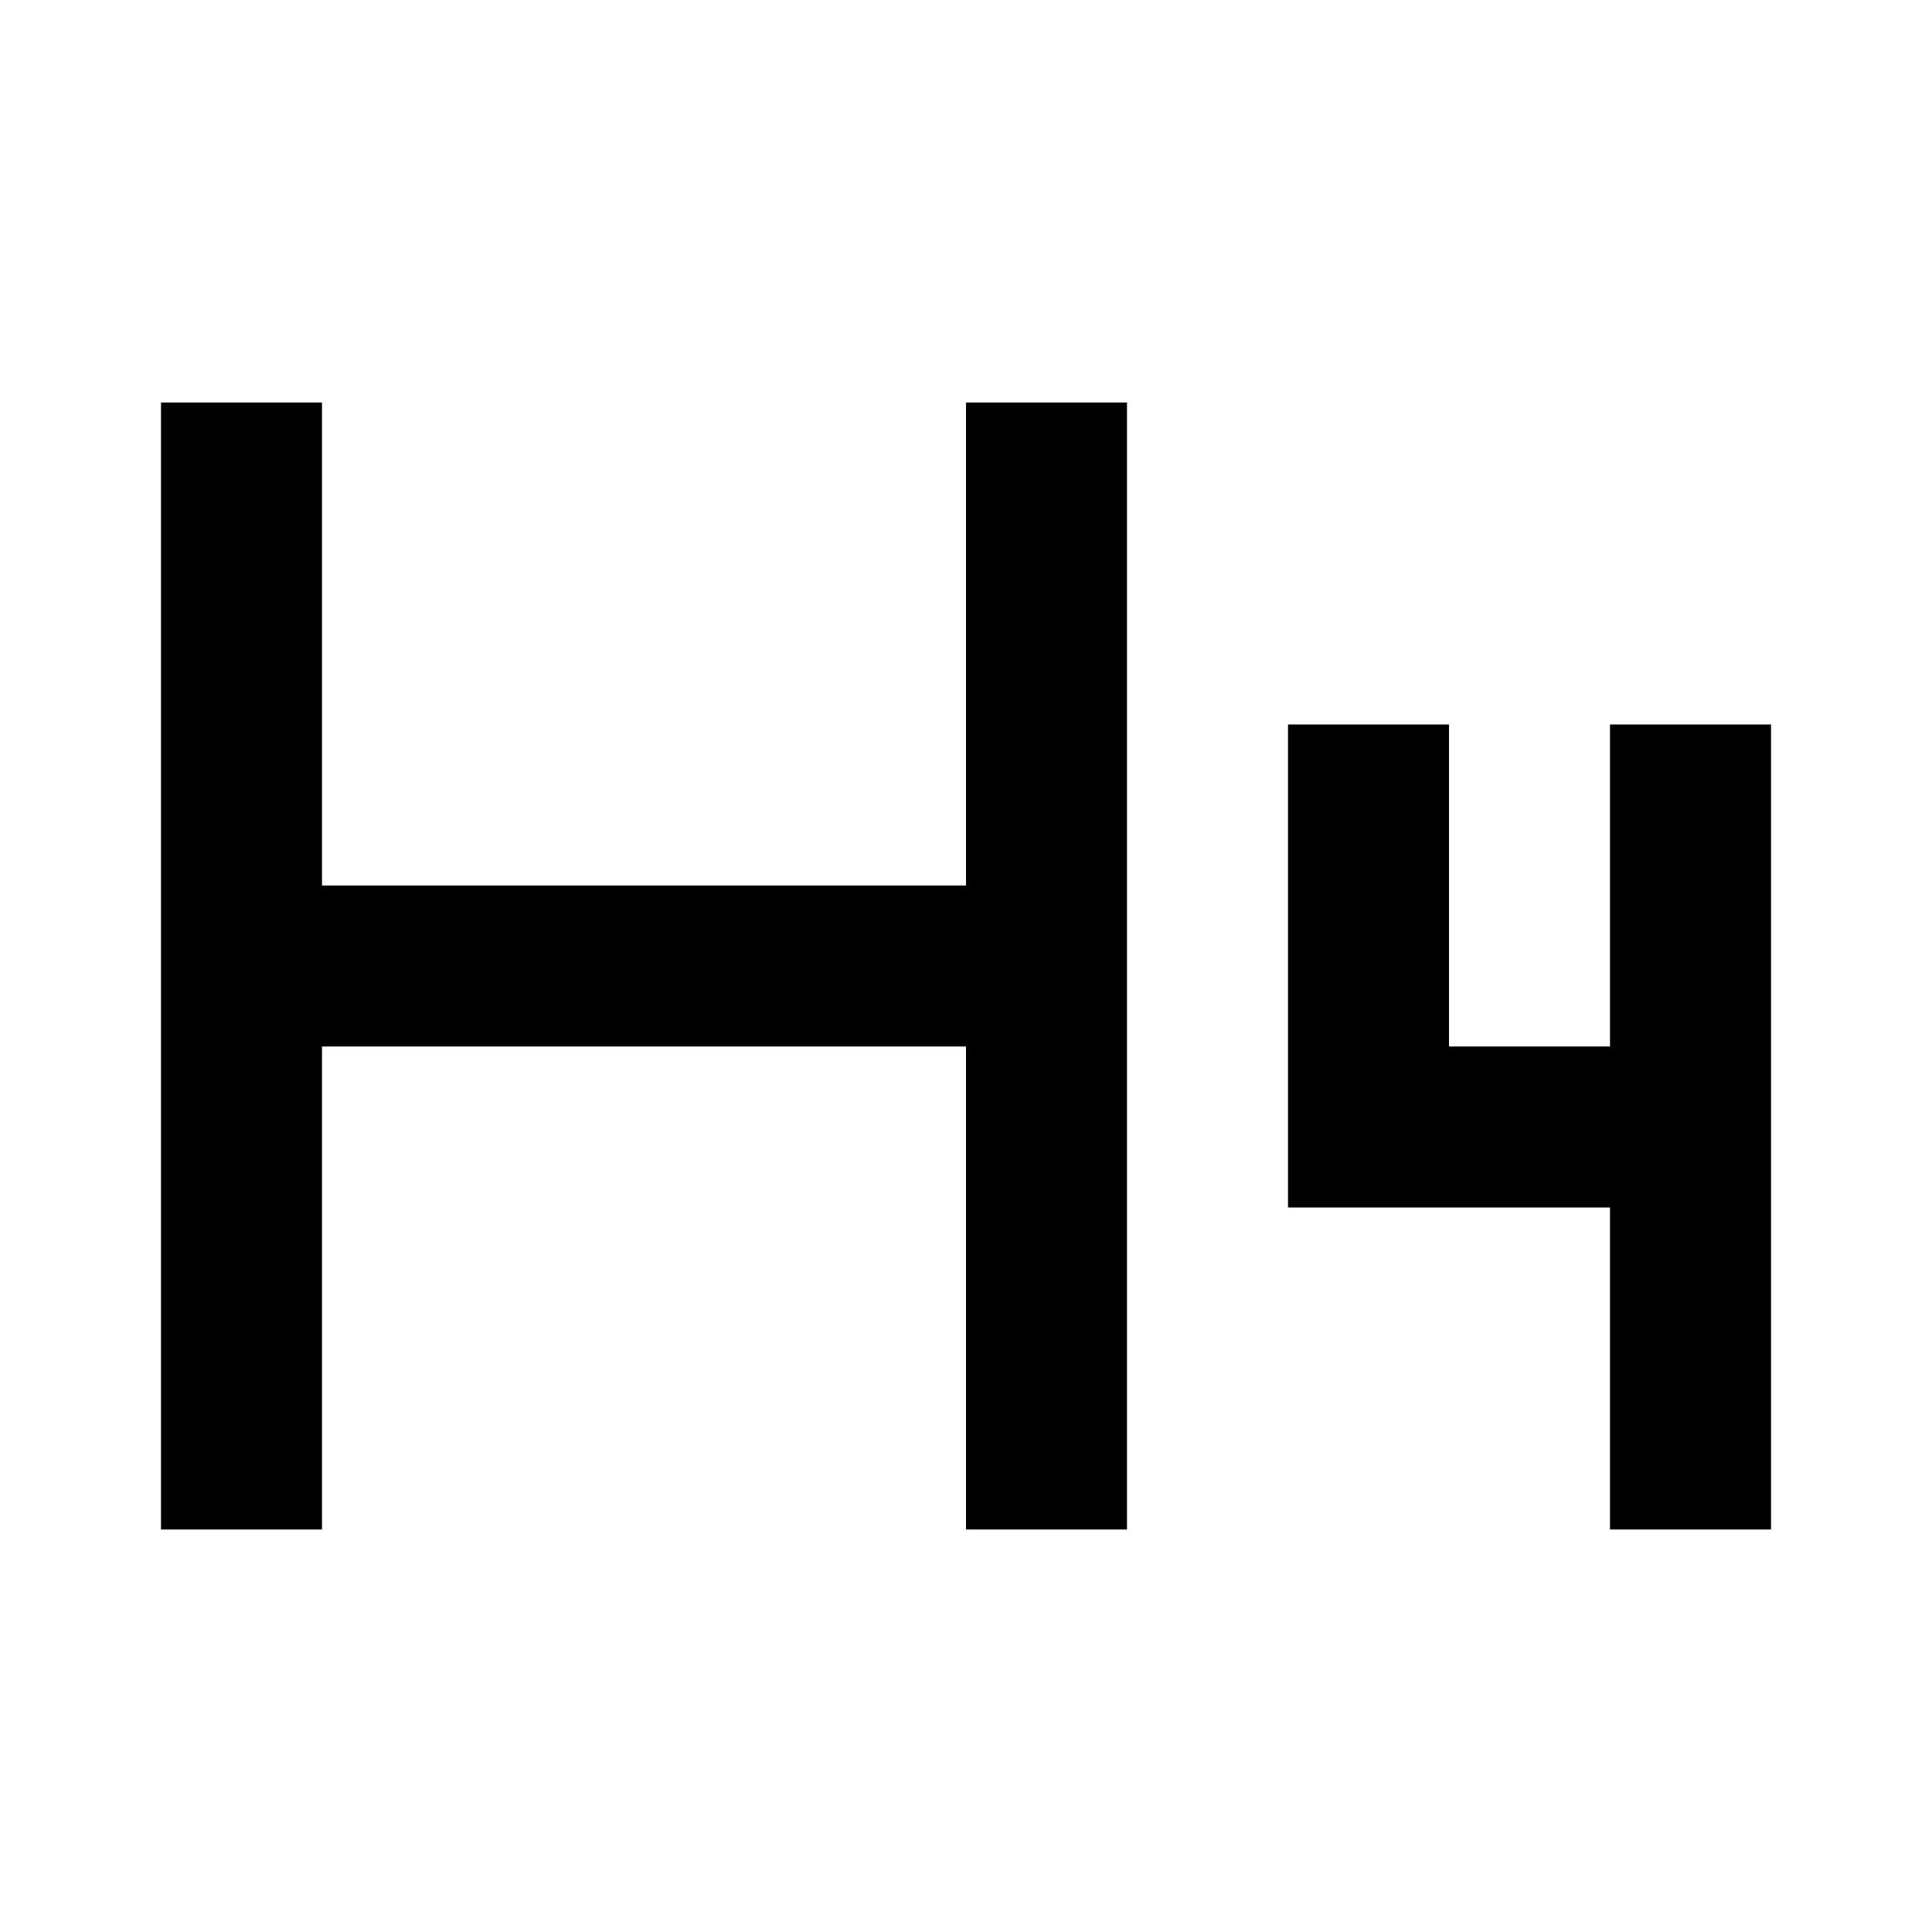 <svg width="24" height="24" viewBox="0 0 24 24" xmlns="http://www.w3.org/2000/svg">
    <path fill-rule="evenodd" clip-rule="evenodd" d="M2 19V5H4V19H2Z"/>
    <path fill-rule="evenodd" clip-rule="evenodd" d="M12 19V5H14V19H12Z"/>
    <path fill-rule="evenodd" clip-rule="evenodd" d="M18 9V13H20V9H22V19H20V15H16V9H18Z"/>
    <path fill-rule="evenodd" clip-rule="evenodd" d="M13 13L3 13L3 11L13 11L13 13Z"/>
</svg>
